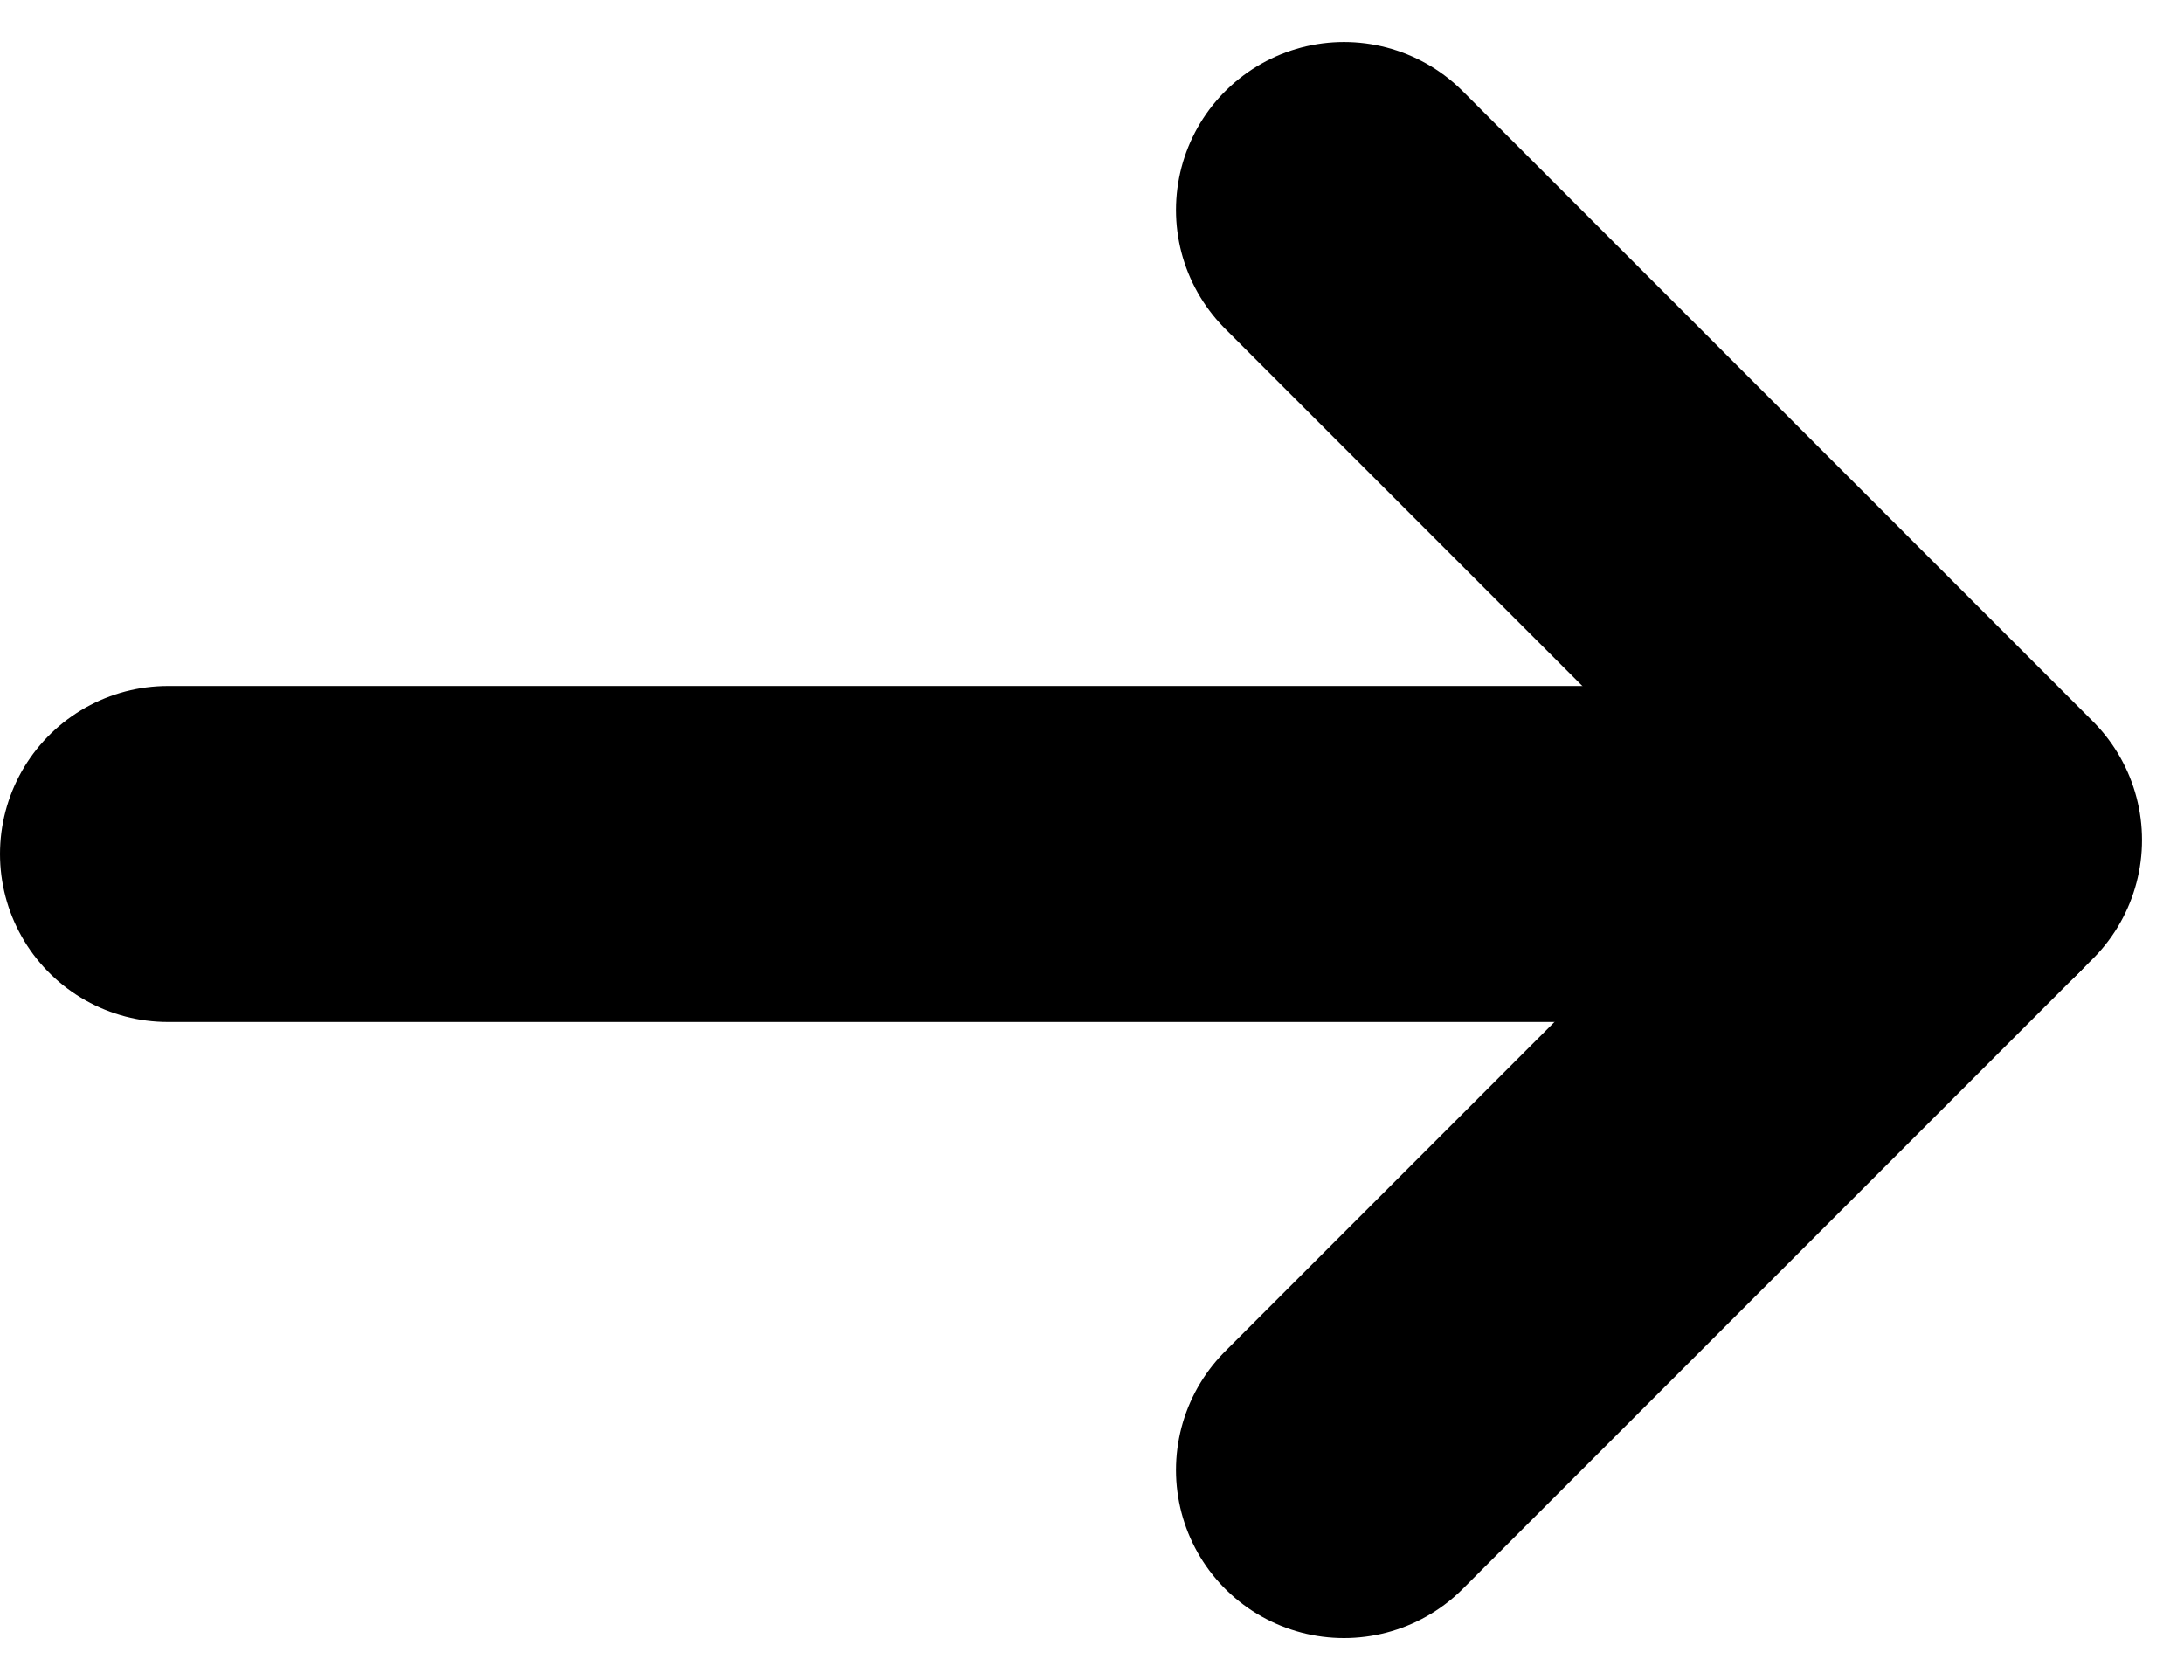 <svg width="13" height="10" viewBox="0 0 13 10" fill="none" xmlns="http://www.w3.org/2000/svg">
<path d="M1 5.083H11.667" stroke="currentColor" stroke-width="2" stroke-miterlimit="10" stroke-linecap="round" stroke-linejoin="round"/>
<path d="M8 8.75L11.75 5L8 1.25" stroke="currentColor" stroke-width="2" stroke-miterlimit="10" stroke-linecap="round" stroke-linejoin="round"/>
</svg>

